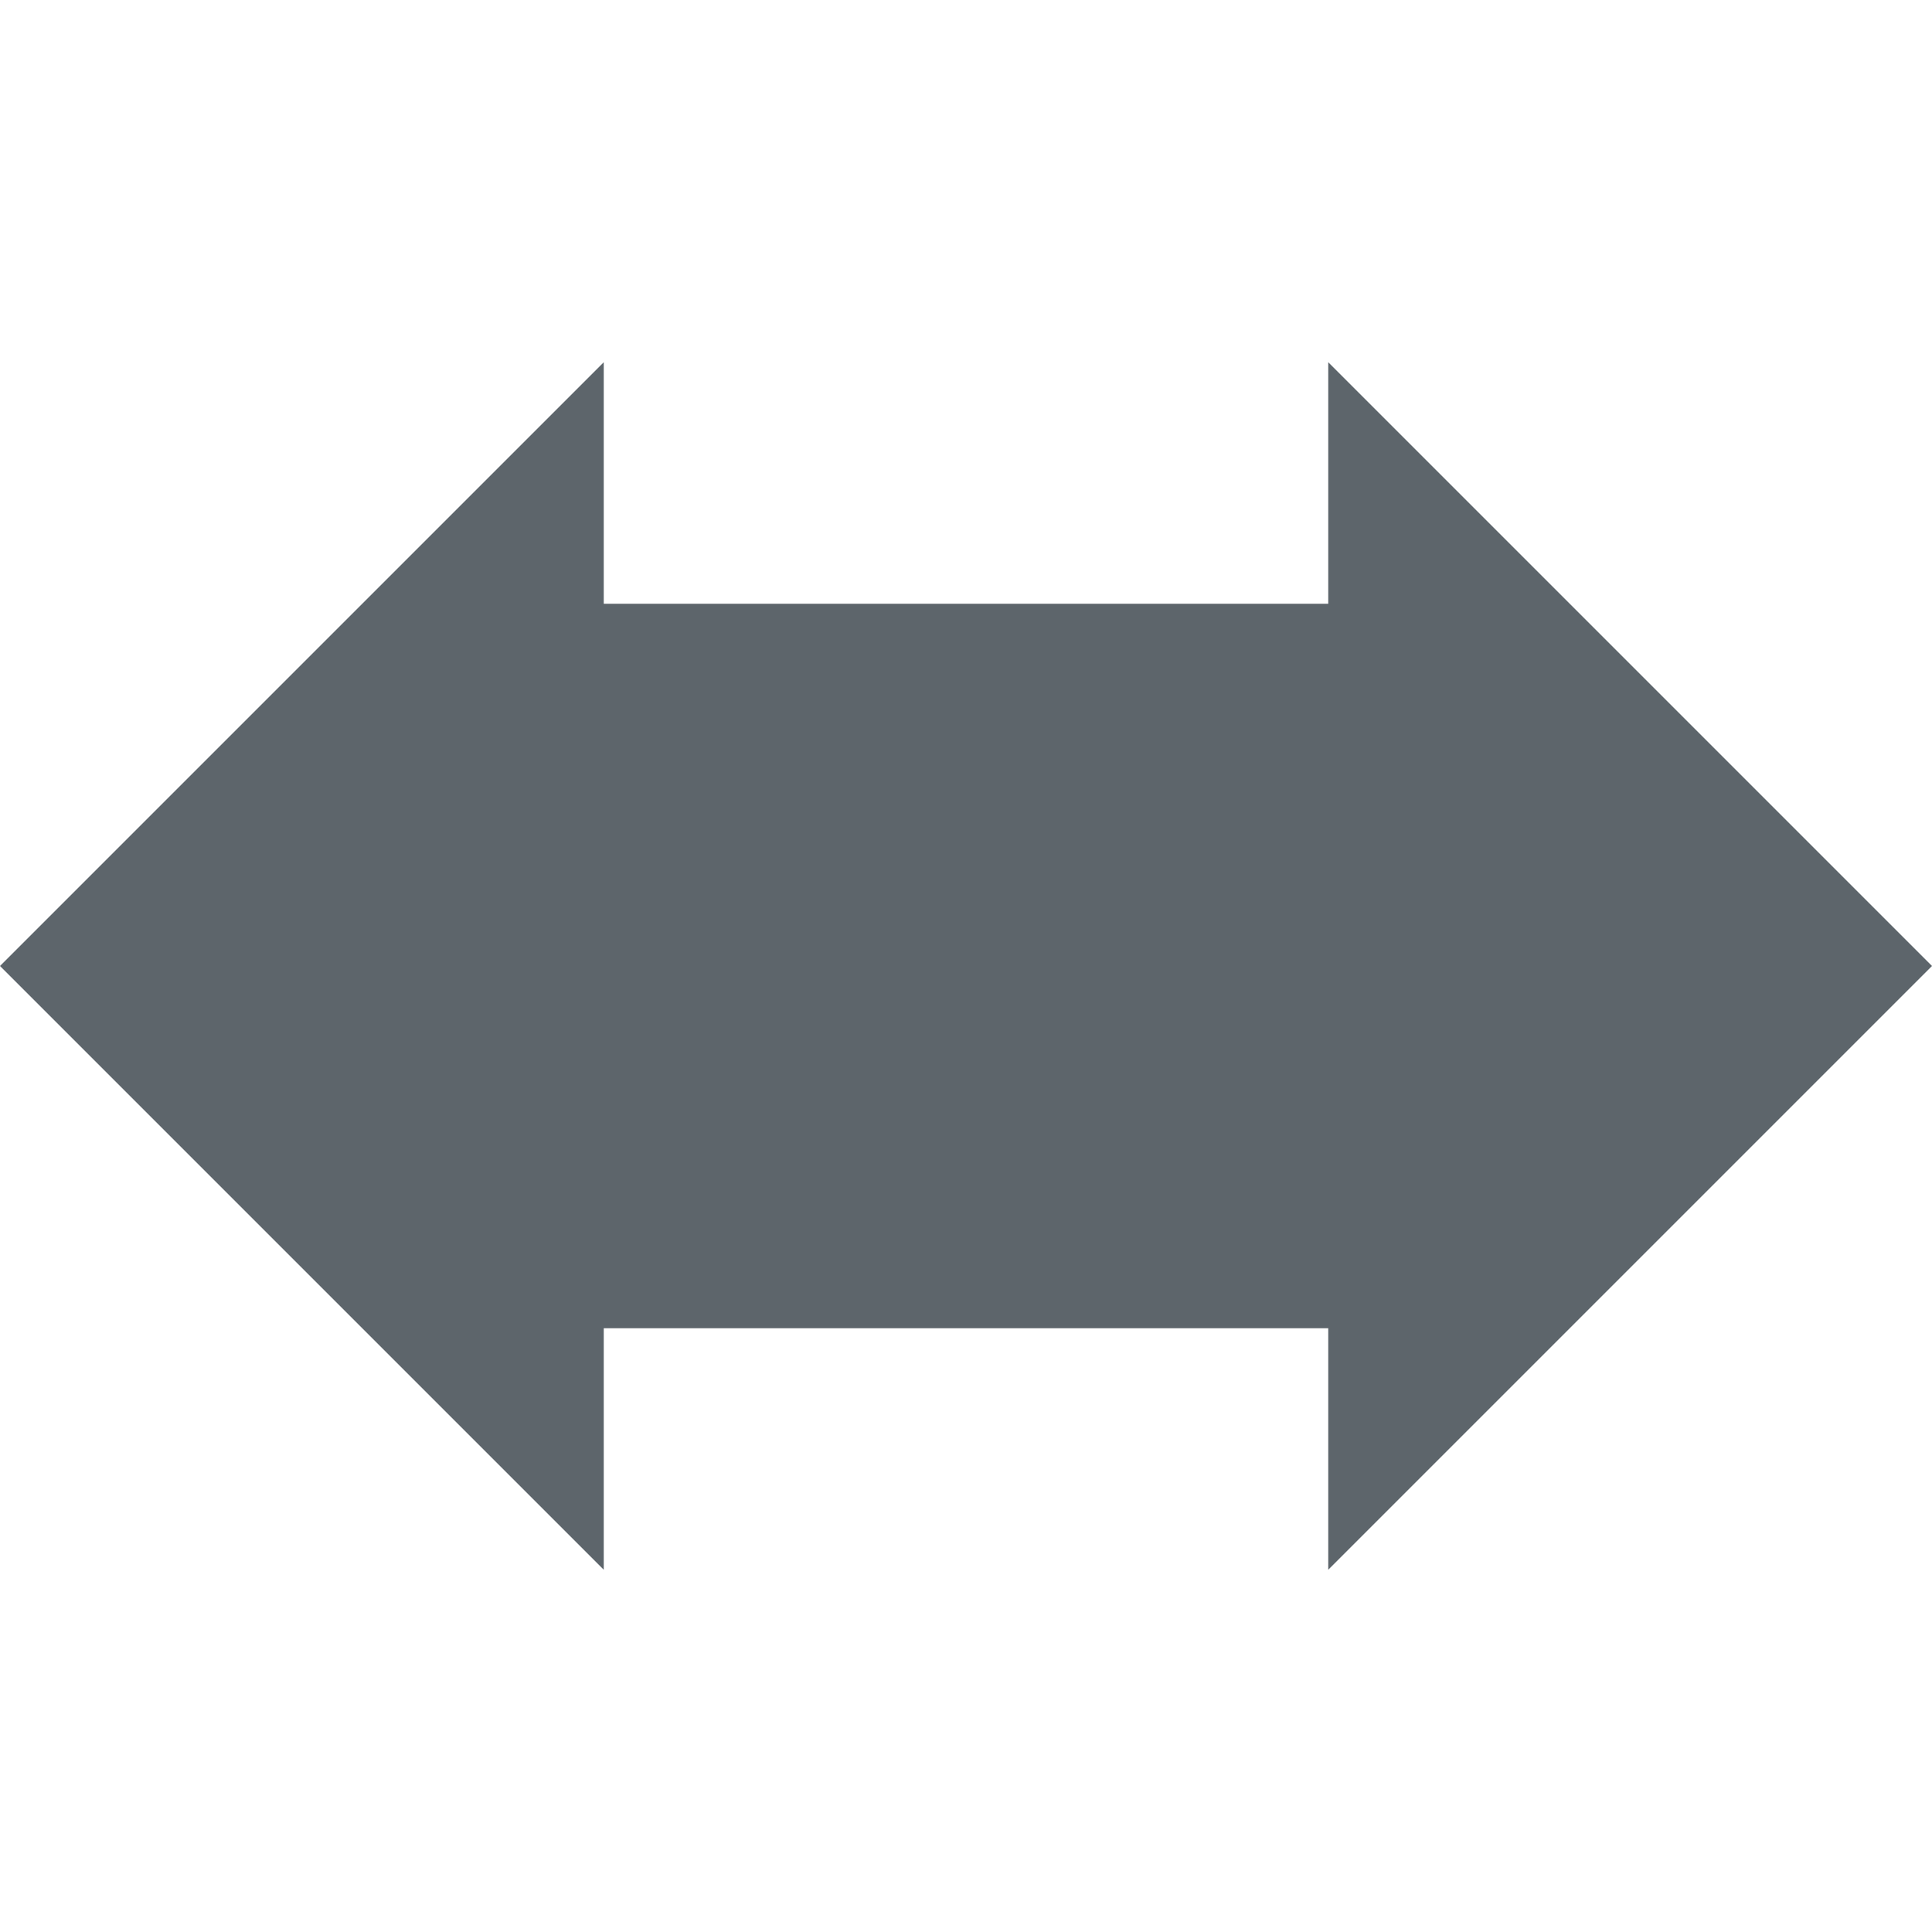 <svg xmlns="http://www.w3.org/2000/svg" width="16" height="16"><defs><style id="current-color-scheme" type="text/css"></style></defs><path d="M16 8l-5-5v2H5V3L0 8l5 5v-2h6v2z" fill="currentColor" color="#5d656b"/></svg>